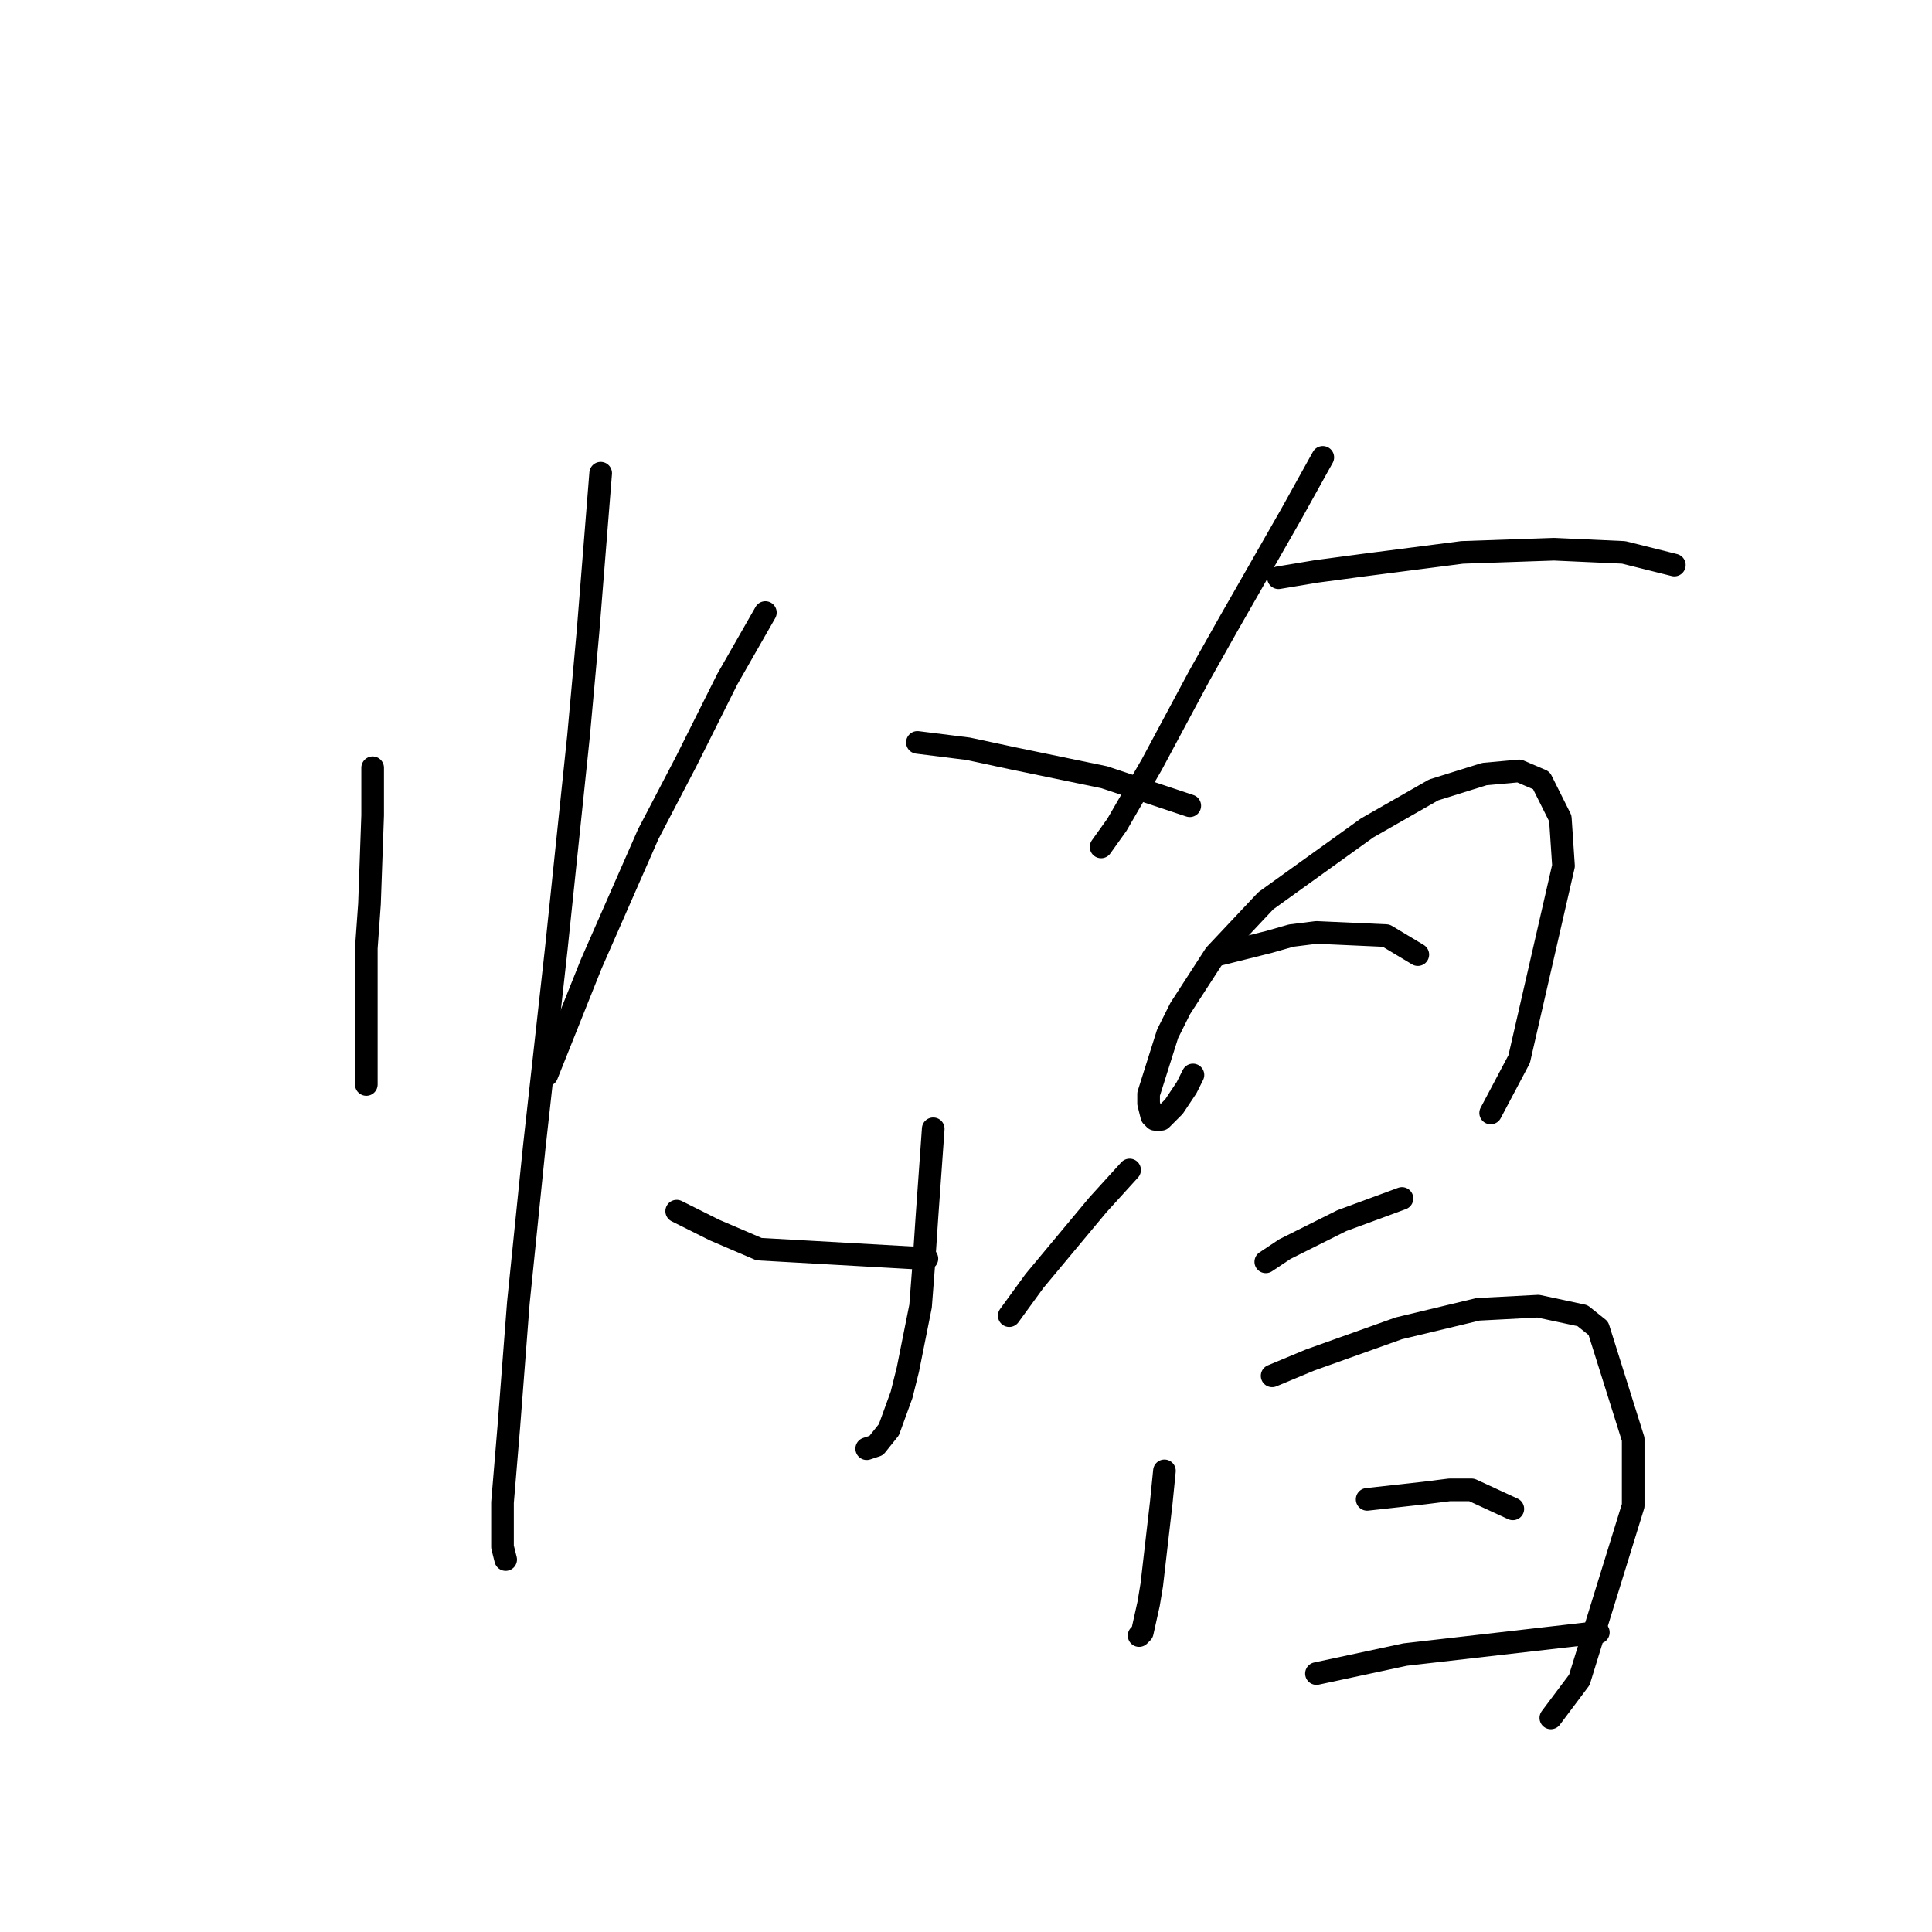 <?xml version="1.0" standalone="no"?>
    <svg width="256" height="256" xmlns="http://www.w3.org/2000/svg" version="1.1">
    <polyline stroke="black" stroke-width="3" stroke-linecap="round" fill="transparent" stroke-linejoin="round" points="49.377 101.73 49.377 108.025 48.958 119.776 48.538 125.651 48.538 134.884 48.538 139.92 48.538 143.277 48.538 143.697 48.538 143.697 " />
        <polyline stroke="black" stroke-width="3" stroke-linecap="round" fill="transparent" stroke-linejoin="round" points="79.593 62.701 77.915 83.684 76.656 97.533 73.718 125.651 70.78 152.09 68.682 172.654 67.423 189.021 66.584 199.093 66.584 204.968 67.003 206.647 67.003 206.647 " />
        <polyline stroke="black" stroke-width="3" stroke-linecap="round" fill="transparent" stroke-linejoin="round" points="101.416 81.166 96.38 89.979 90.924 100.891 85.888 110.543 78.334 127.749 75.816 134.044 72.459 142.438 72.459 142.438 " />
        <polyline stroke="black" stroke-width="3" stroke-linecap="round" fill="transparent" stroke-linejoin="round" points="121.56 98.373 128.275 99.212 134.15 100.471 146.32 102.989 157.651 106.766 157.651 106.766 " />
        <polyline stroke="black" stroke-width="3" stroke-linecap="round" fill="transparent" stroke-linejoin="round" points="123.658 149.572 123.239 155.447 122.819 161.323 122.399 167.618 121.98 173.073 120.301 181.467 119.462 184.824 117.783 189.44 116.104 191.539 114.845 191.958 114.845 191.958 " />
        <polyline stroke="black" stroke-width="3" stroke-linecap="round" fill="transparent" stroke-linejoin="round" points="89.665 160.483 94.701 163.001 100.577 165.519 122.819 166.778 122.819 166.778 " />
        <polyline stroke="black" stroke-width="3" stroke-linecap="round" fill="transparent" stroke-linejoin="round" points="149.678 155.028 145.481 159.644 141.284 164.68 137.088 169.716 133.73 174.332 133.73 174.332 " />
        <polyline stroke="black" stroke-width="3" stroke-linecap="round" fill="transparent" stroke-linejoin="round" points="175.277 60.603 171.081 68.157 162.687 82.845 158.91 89.56 152.615 101.31 147.999 109.284 145.901 112.222 145.901 112.222 " />
        <polyline stroke="black" stroke-width="3" stroke-linecap="round" fill="transparent" stroke-linejoin="round" points="169.402 76.55 174.438 75.711 180.733 74.871 193.743 73.193 205.913 72.773 215.146 73.193 221.86 74.871 221.86 74.871 " />
        <polyline stroke="black" stroke-width="3" stroke-linecap="round" fill="transparent" stroke-linejoin="round" points="158.071 142.438 157.232 144.116 155.553 146.634 153.874 148.313 153.035 148.313 152.615 147.893 152.196 146.215 152.196 144.956 154.714 136.982 156.392 133.625 161.009 126.49 167.723 119.356 181.153 109.704 189.966 104.668 196.68 102.569 201.297 102.15 204.234 103.409 206.752 108.445 207.172 114.74 201.297 140.339 197.52 147.474 197.52 147.474 " />
        <polyline stroke="black" stroke-width="3" stroke-linecap="round" fill="transparent" stroke-linejoin="round" points="161.428 126.49 168.143 124.812 171.081 123.972 174.438 123.553 183.671 123.972 187.867 126.49 187.867 126.49 " />
        <polyline stroke="black" stroke-width="3" stroke-linecap="round" fill="transparent" stroke-linejoin="round" points="167.723 167.198 170.241 165.519 172.759 164.26 177.795 161.742 185.769 158.805 185.769 158.805 " />
        <polyline stroke="black" stroke-width="3" stroke-linecap="round" fill="transparent" stroke-linejoin="round" points="154.294 194.896 153.874 199.093 152.615 210.004 152.196 212.522 151.356 216.299 150.937 216.719 150.937 216.719 " />
        <polyline stroke="black" stroke-width="3" stroke-linecap="round" fill="transparent" stroke-linejoin="round" points="168.563 182.306 173.599 180.208 185.349 176.011 195.841 173.493 203.815 173.073 209.69 174.332 211.788 176.011 216.405 190.699 216.405 199.512 209.27 222.594 205.493 227.63 205.493 227.63 " />
        <polyline stroke="black" stroke-width="3" stroke-linecap="round" fill="transparent" stroke-linejoin="round" points="181.153 198.673 188.707 197.834 192.064 197.414 195.002 197.414 200.457 199.932 200.457 199.932 " />
        <polyline stroke="black" stroke-width="3" stroke-linecap="round" fill="transparent" stroke-linejoin="round" points="174.438 221.755 186.189 219.237 211.788 216.299 211.788 216.299 " />
        </svg>